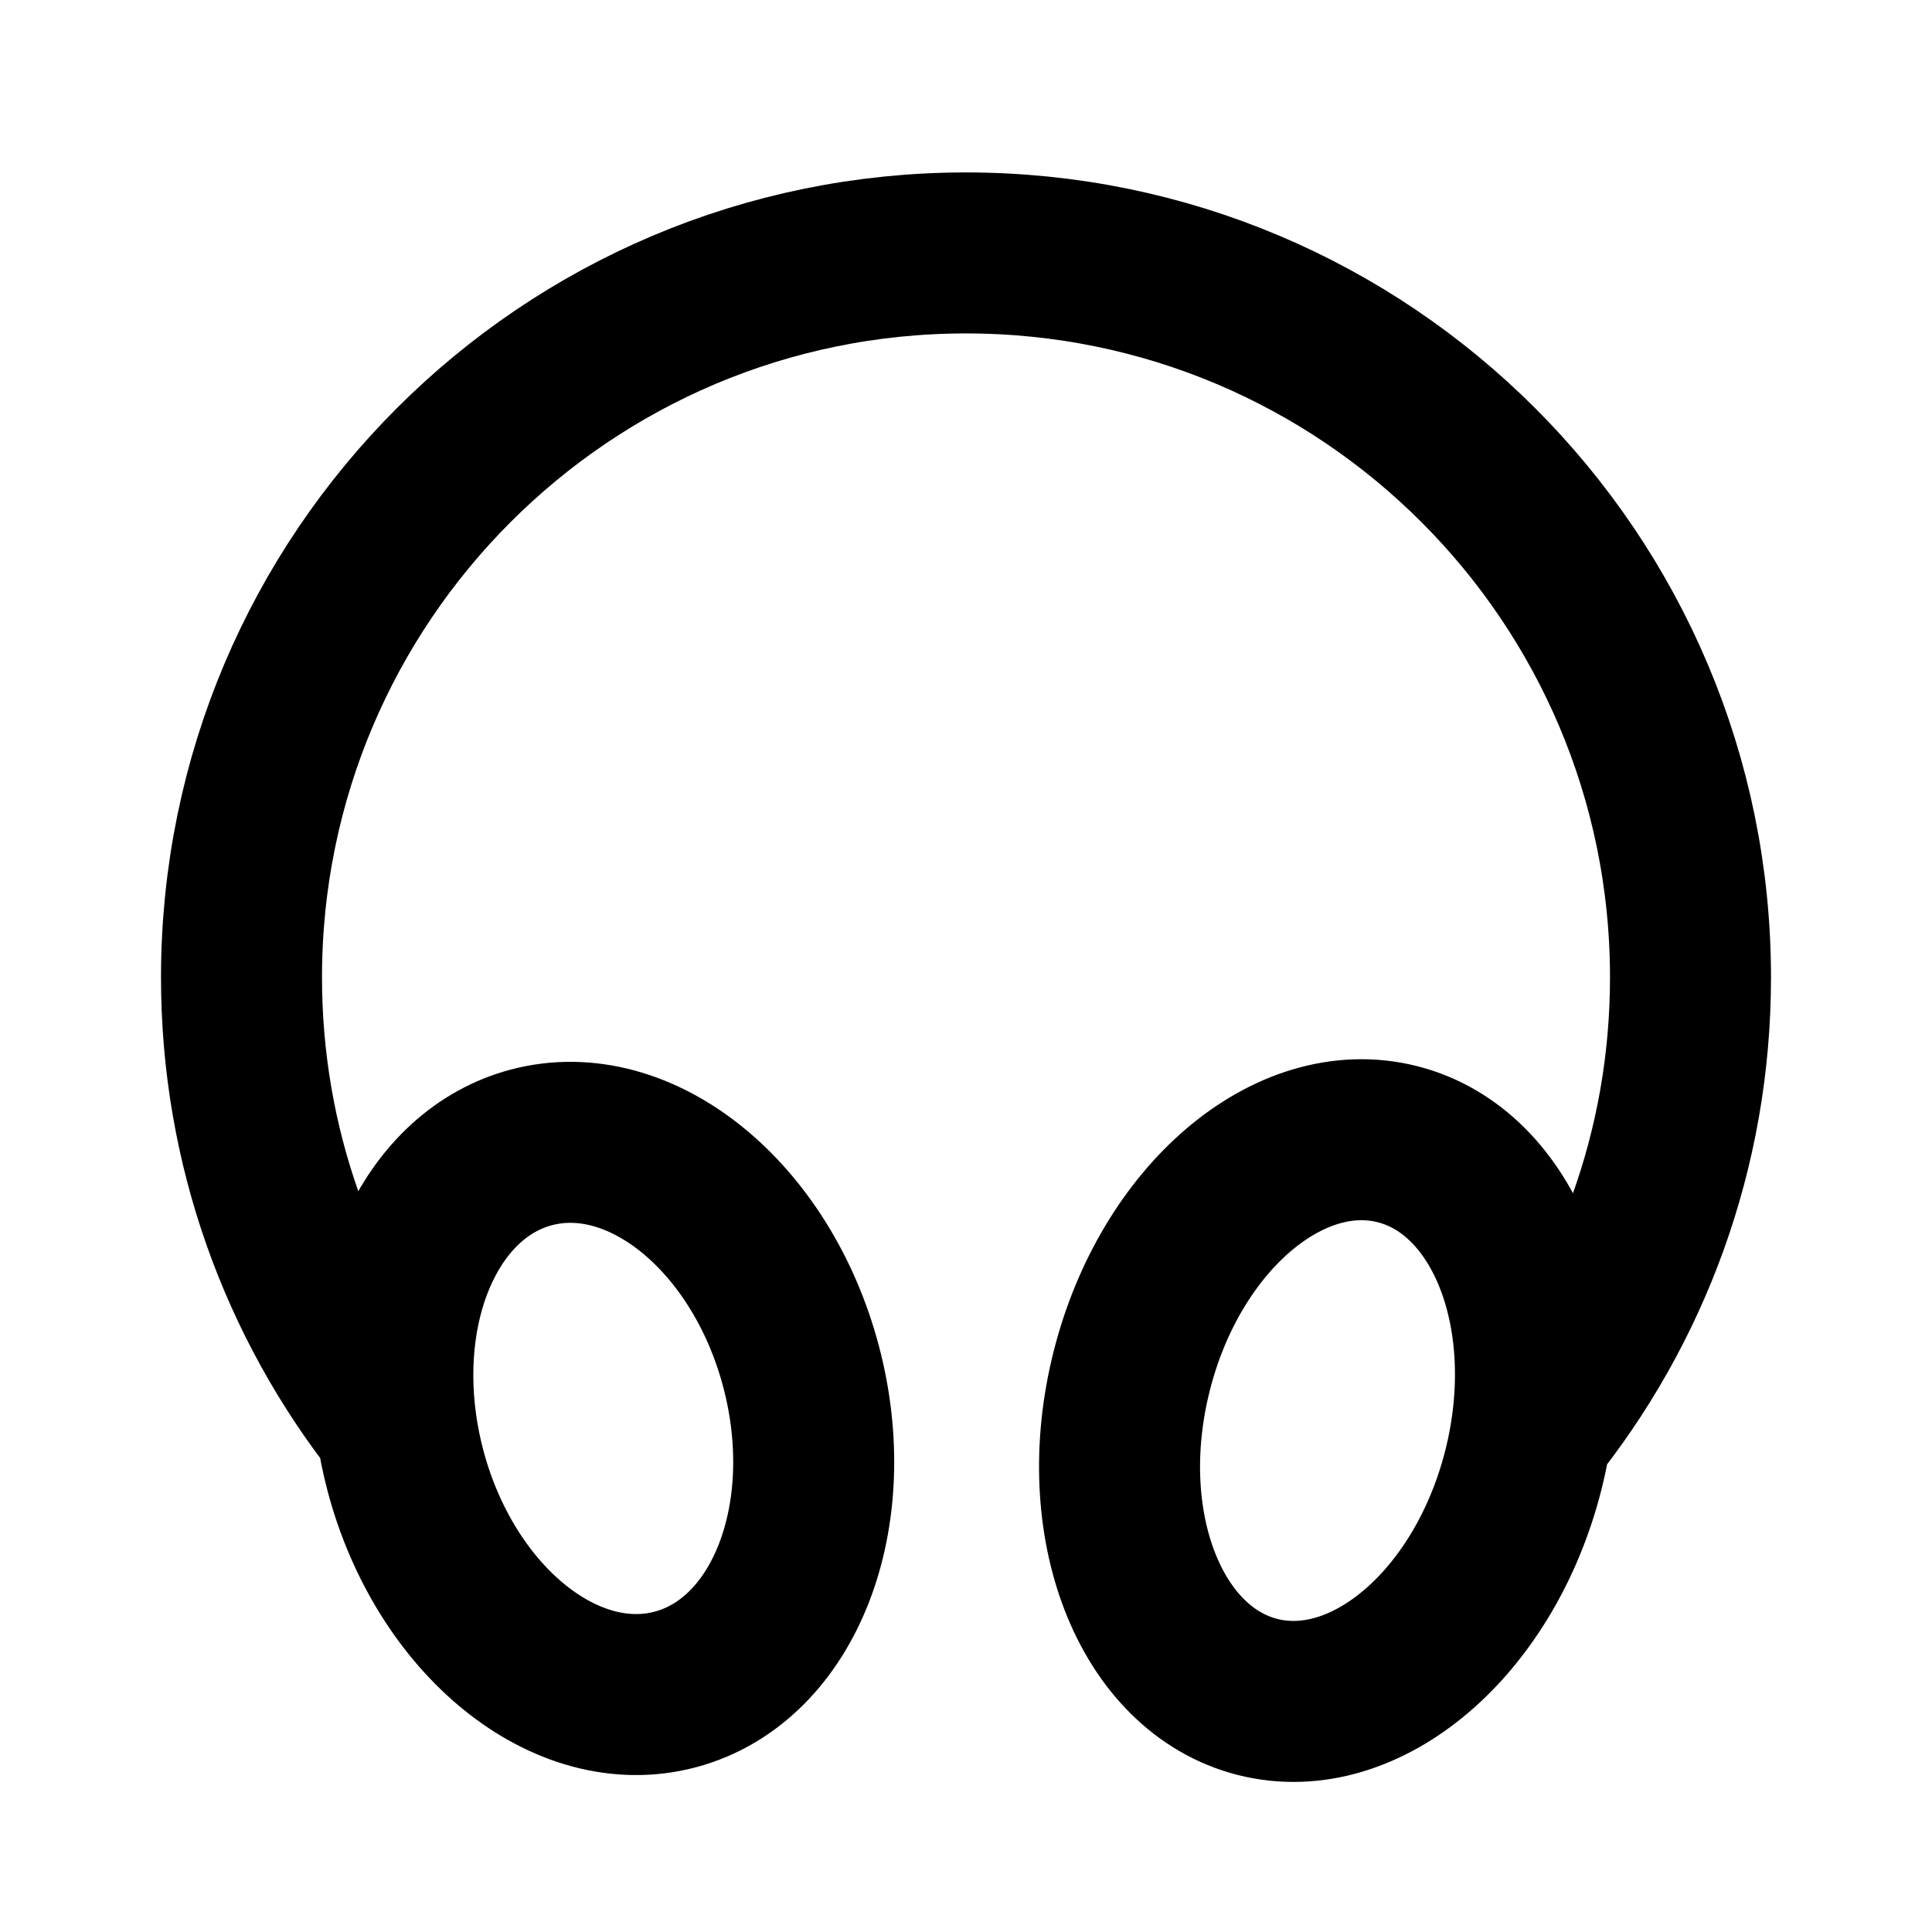 <svg width="24" height="24" viewBox="0 0 24 24" fill="none" xmlns="http://www.w3.org/2000/svg">
<path d="M19 17.799C20.251 16.254 21 14.285 21 12.142C21 7.172 16.971 3.142 12 3.142C7.029 3.142 3 7.172 3 12.142C3 14.241 3.718 16.172 4.923 17.703M4.923 17.703C4.949 17.892 4.987 18.082 5.038 18.274C5.533 20.133 7.033 21.348 8.389 20.987C9.746 20.626 10.444 18.827 9.949 16.967C9.454 15.108 7.954 13.893 6.598 14.254C5.382 14.578 4.695 16.059 4.923 17.703ZM18.924 18.26C18.445 20.157 16.968 21.419 15.625 21.081C14.281 20.742 13.579 18.93 14.058 17.033C14.536 15.136 16.013 13.874 17.357 14.213C18.701 14.552 19.402 16.364 18.924 18.26Z" stroke="black" stroke-width="2"/>
</svg>
